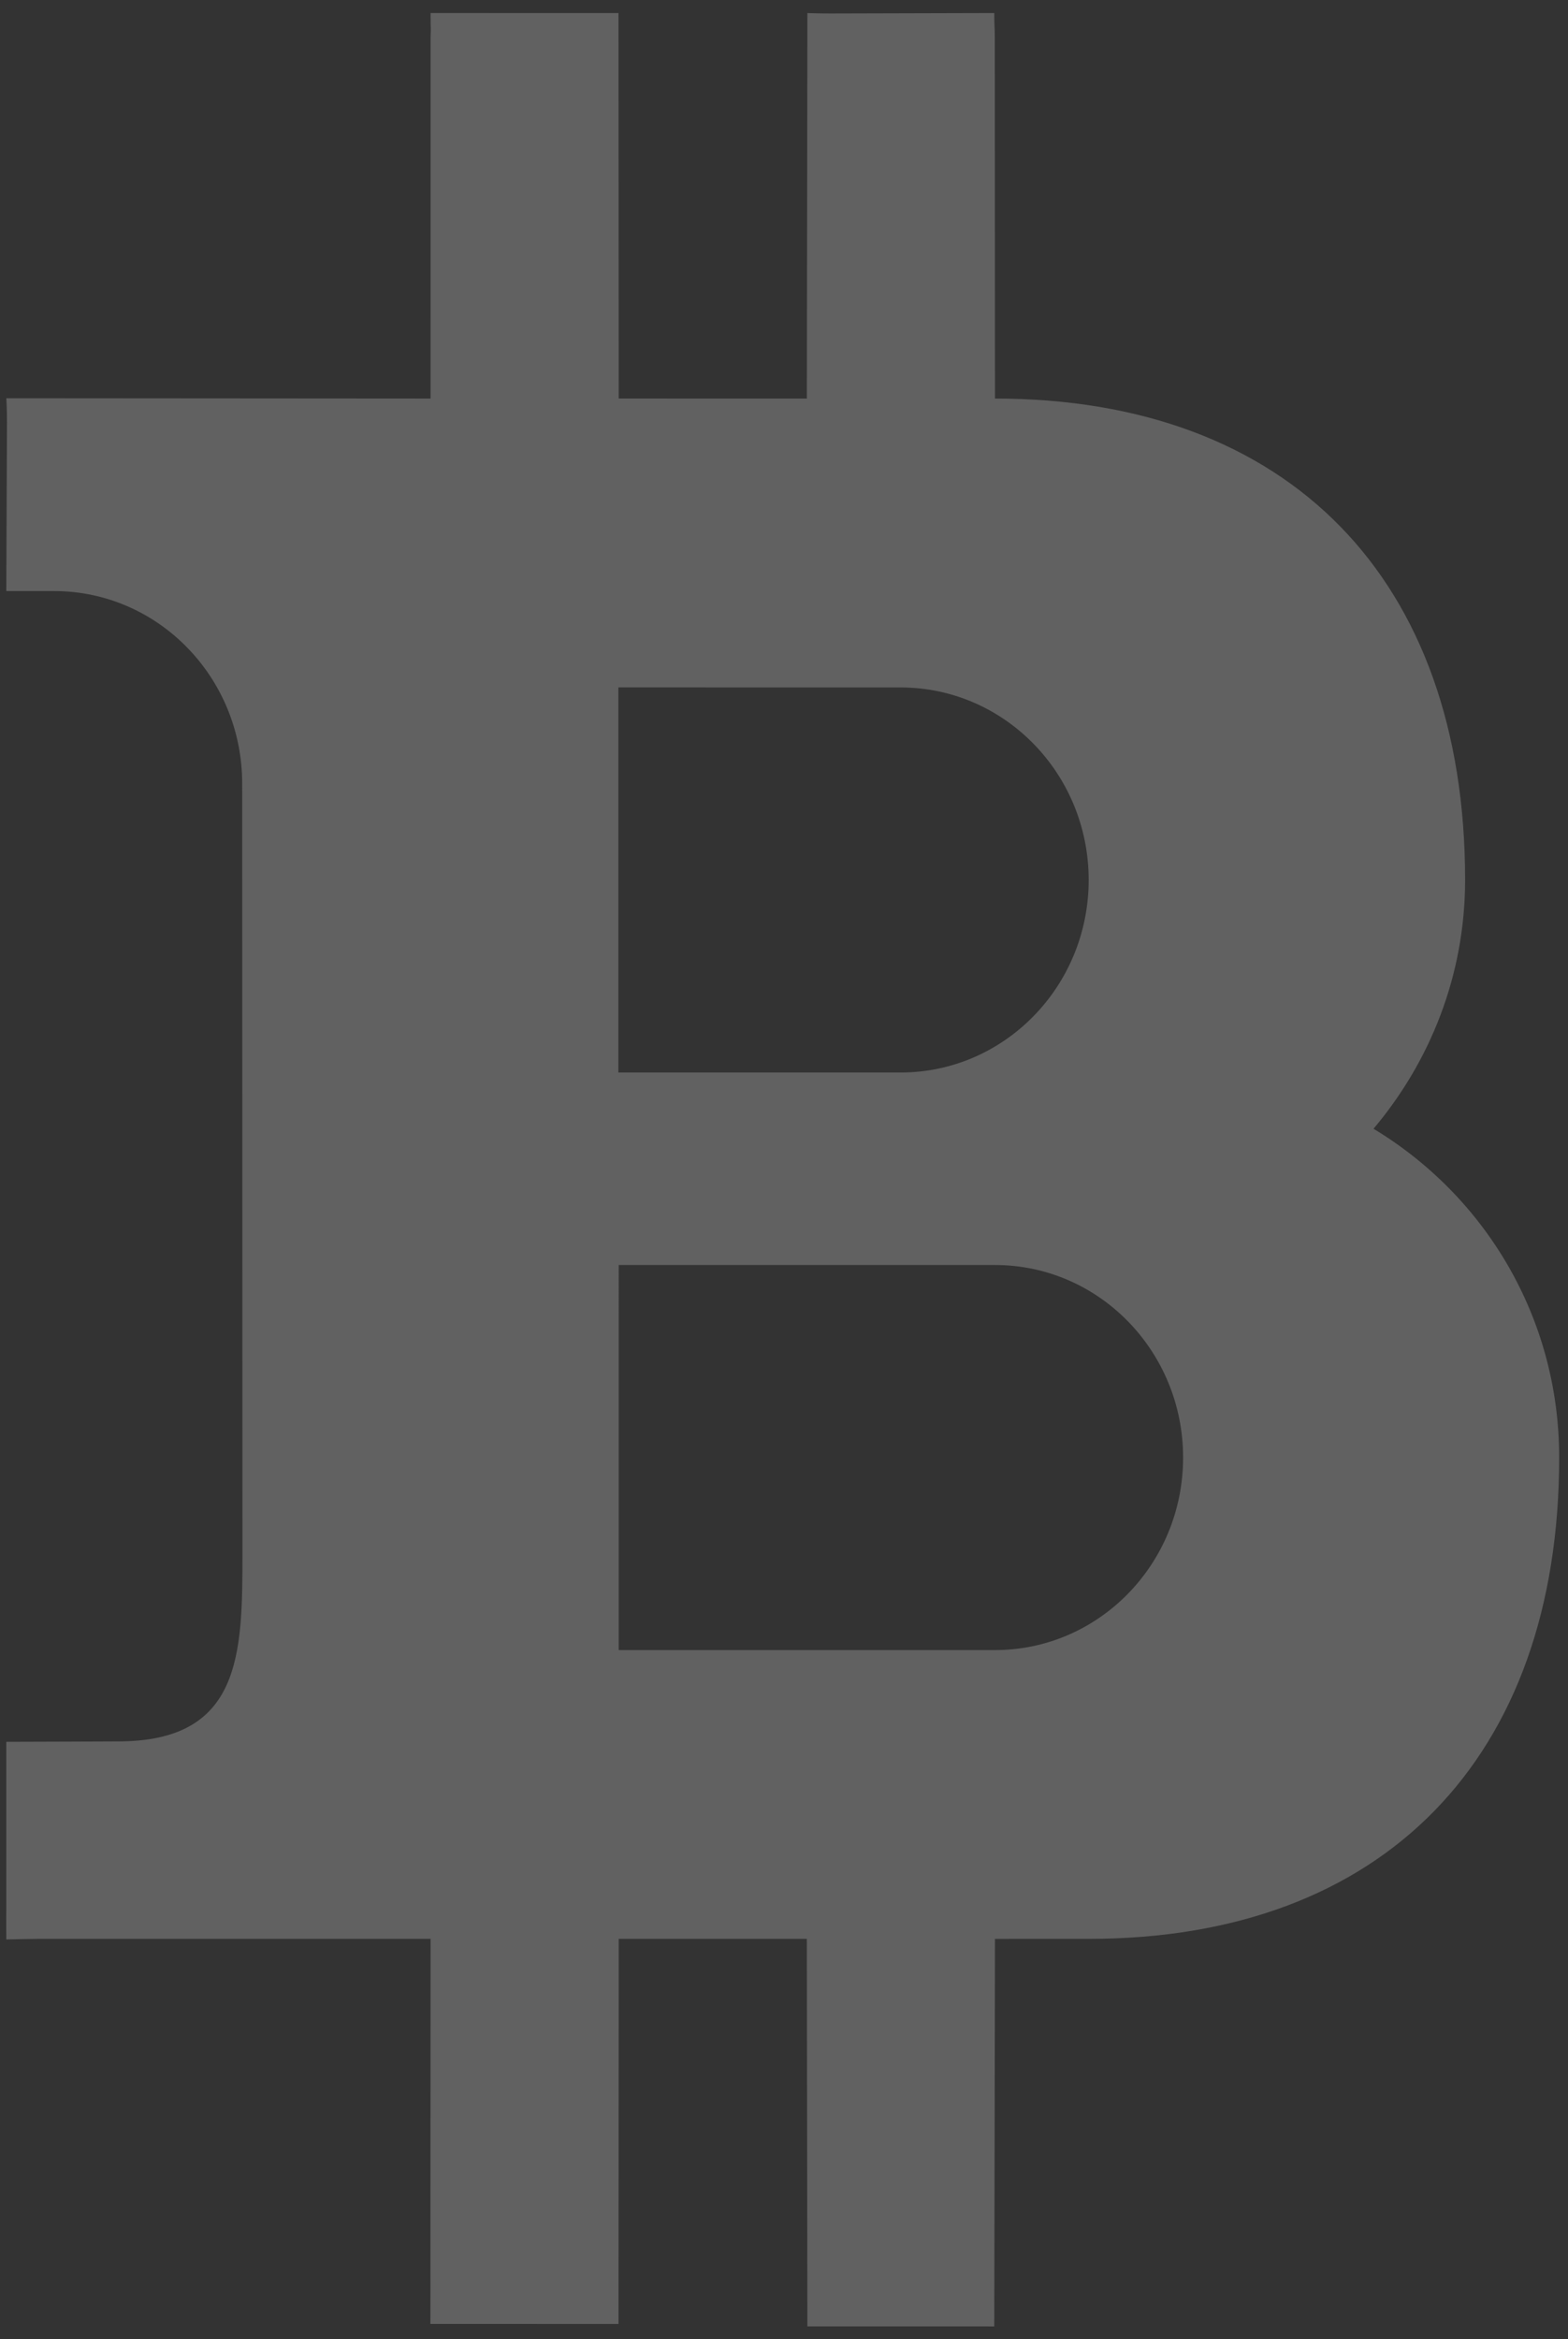 <?xml version="1.0" encoding="UTF-8"?>
<svg width="55px" height="82px" viewBox="0 0 55 82" version="1.1" xmlns="http://www.w3.org/2000/svg" xmlns:xlink="http://www.w3.org/1999/xlink">
    <rect x="0" y="0" width="55" height="82" fill="#333333" stroke="none"/>
    <!-- Generator: sketchtool 47.1 (45422) - http://www.bohemiancoding.com/sketch -->
    <title>img/icon-bitcoin-white</title>
    <desc>Created with sketchtool.</desc>
    <defs></defs>
    <g id="Icons" stroke="none" stroke-width="1" fill="none" fill-rule="evenodd">
        <g id="img/icon-bitcoin-white" fill-rule="nonzero" fill="#FFFFFF" opacity="0.23">
            <g id="icon-bitcoin-white" transform="translate(-15, -7)">
                <g id="Symbols">
                    <g id="Button/Slide-to-complete">
                        <g id="Imported-Layers-+-Imported-Layers" transform="translate(39.106, 48.249) rotate(-13) translate(-39.106, -48.249) translate(9.106, 6.249)">
                            <path d="M53.833,45.778 C56.291,43.935 58.172,41.265 58.926,38 C61.298,27.724 56.694,20.167 46.647,17.848 L46.654,17.849 L49.494,5.517 C49.599,5.062 49.546,5.215 49.67,4.676 L44.058,3.396 C43.625,3.296 43.283,3.202 43.283,3.202 L40.224,16.365 L33.794,14.88 L36.634,2.548 C36.739,2.094 36.714,2.198 36.826,1.711 L30.404,0.228 C30.235,0.961 30.337,0.599 30.219,1.033 L27.364,13.396 L12.866,10.038 C12.866,10.038 12.803,10.424 12.697,10.875 L11.345,16.624 L12.978,17.001 C16.529,17.821 18.728,21.43 17.889,25.062 L11.825,51.371 C11.031,54.808 10.309,57.771 6.089,56.797 C5.747,56.718 3.368,56.183 2.271,55.93 L0.967,61.578 C0.884,61.908 0.712,62.681 0.712,62.681 C0.712,62.681 1.527,62.848 1.775,62.905 L15.218,66.008 L12.175,79.16 L18.604,80.645 L18.794,79.823 L21.648,67.493 L28.077,68.977 L25.04,82.219 L30.602,83.503 L31.427,83.694 L34.507,70.462 L37.715,71.202 C47.762,73.522 55.213,68.748 57.586,58.472 C58.697,53.658 57.086,48.927 53.833,45.778 L53.833,45.778 Z M31.504,24.745 L41.148,26.972 C44.699,27.792 46.898,31.401 46.06,35.033 C45.221,38.665 41.662,40.945 38.112,40.125 L28.467,37.898 L31.504,24.745 L31.504,24.745 Z M36.785,60.598 L23.925,57.629 L26.962,44.476 L39.821,47.445 C43.372,48.264 45.571,51.874 44.733,55.506 C43.894,59.138 40.335,61.418 36.785,60.598 L36.785,60.598 Z" id="Imported-Layers"></path>
                        </g>
                    </g>
                </g>
            </g>
        </g>
        <g id="Text" transform="translate(-2079, -837)"></g>
    </g>
</svg>